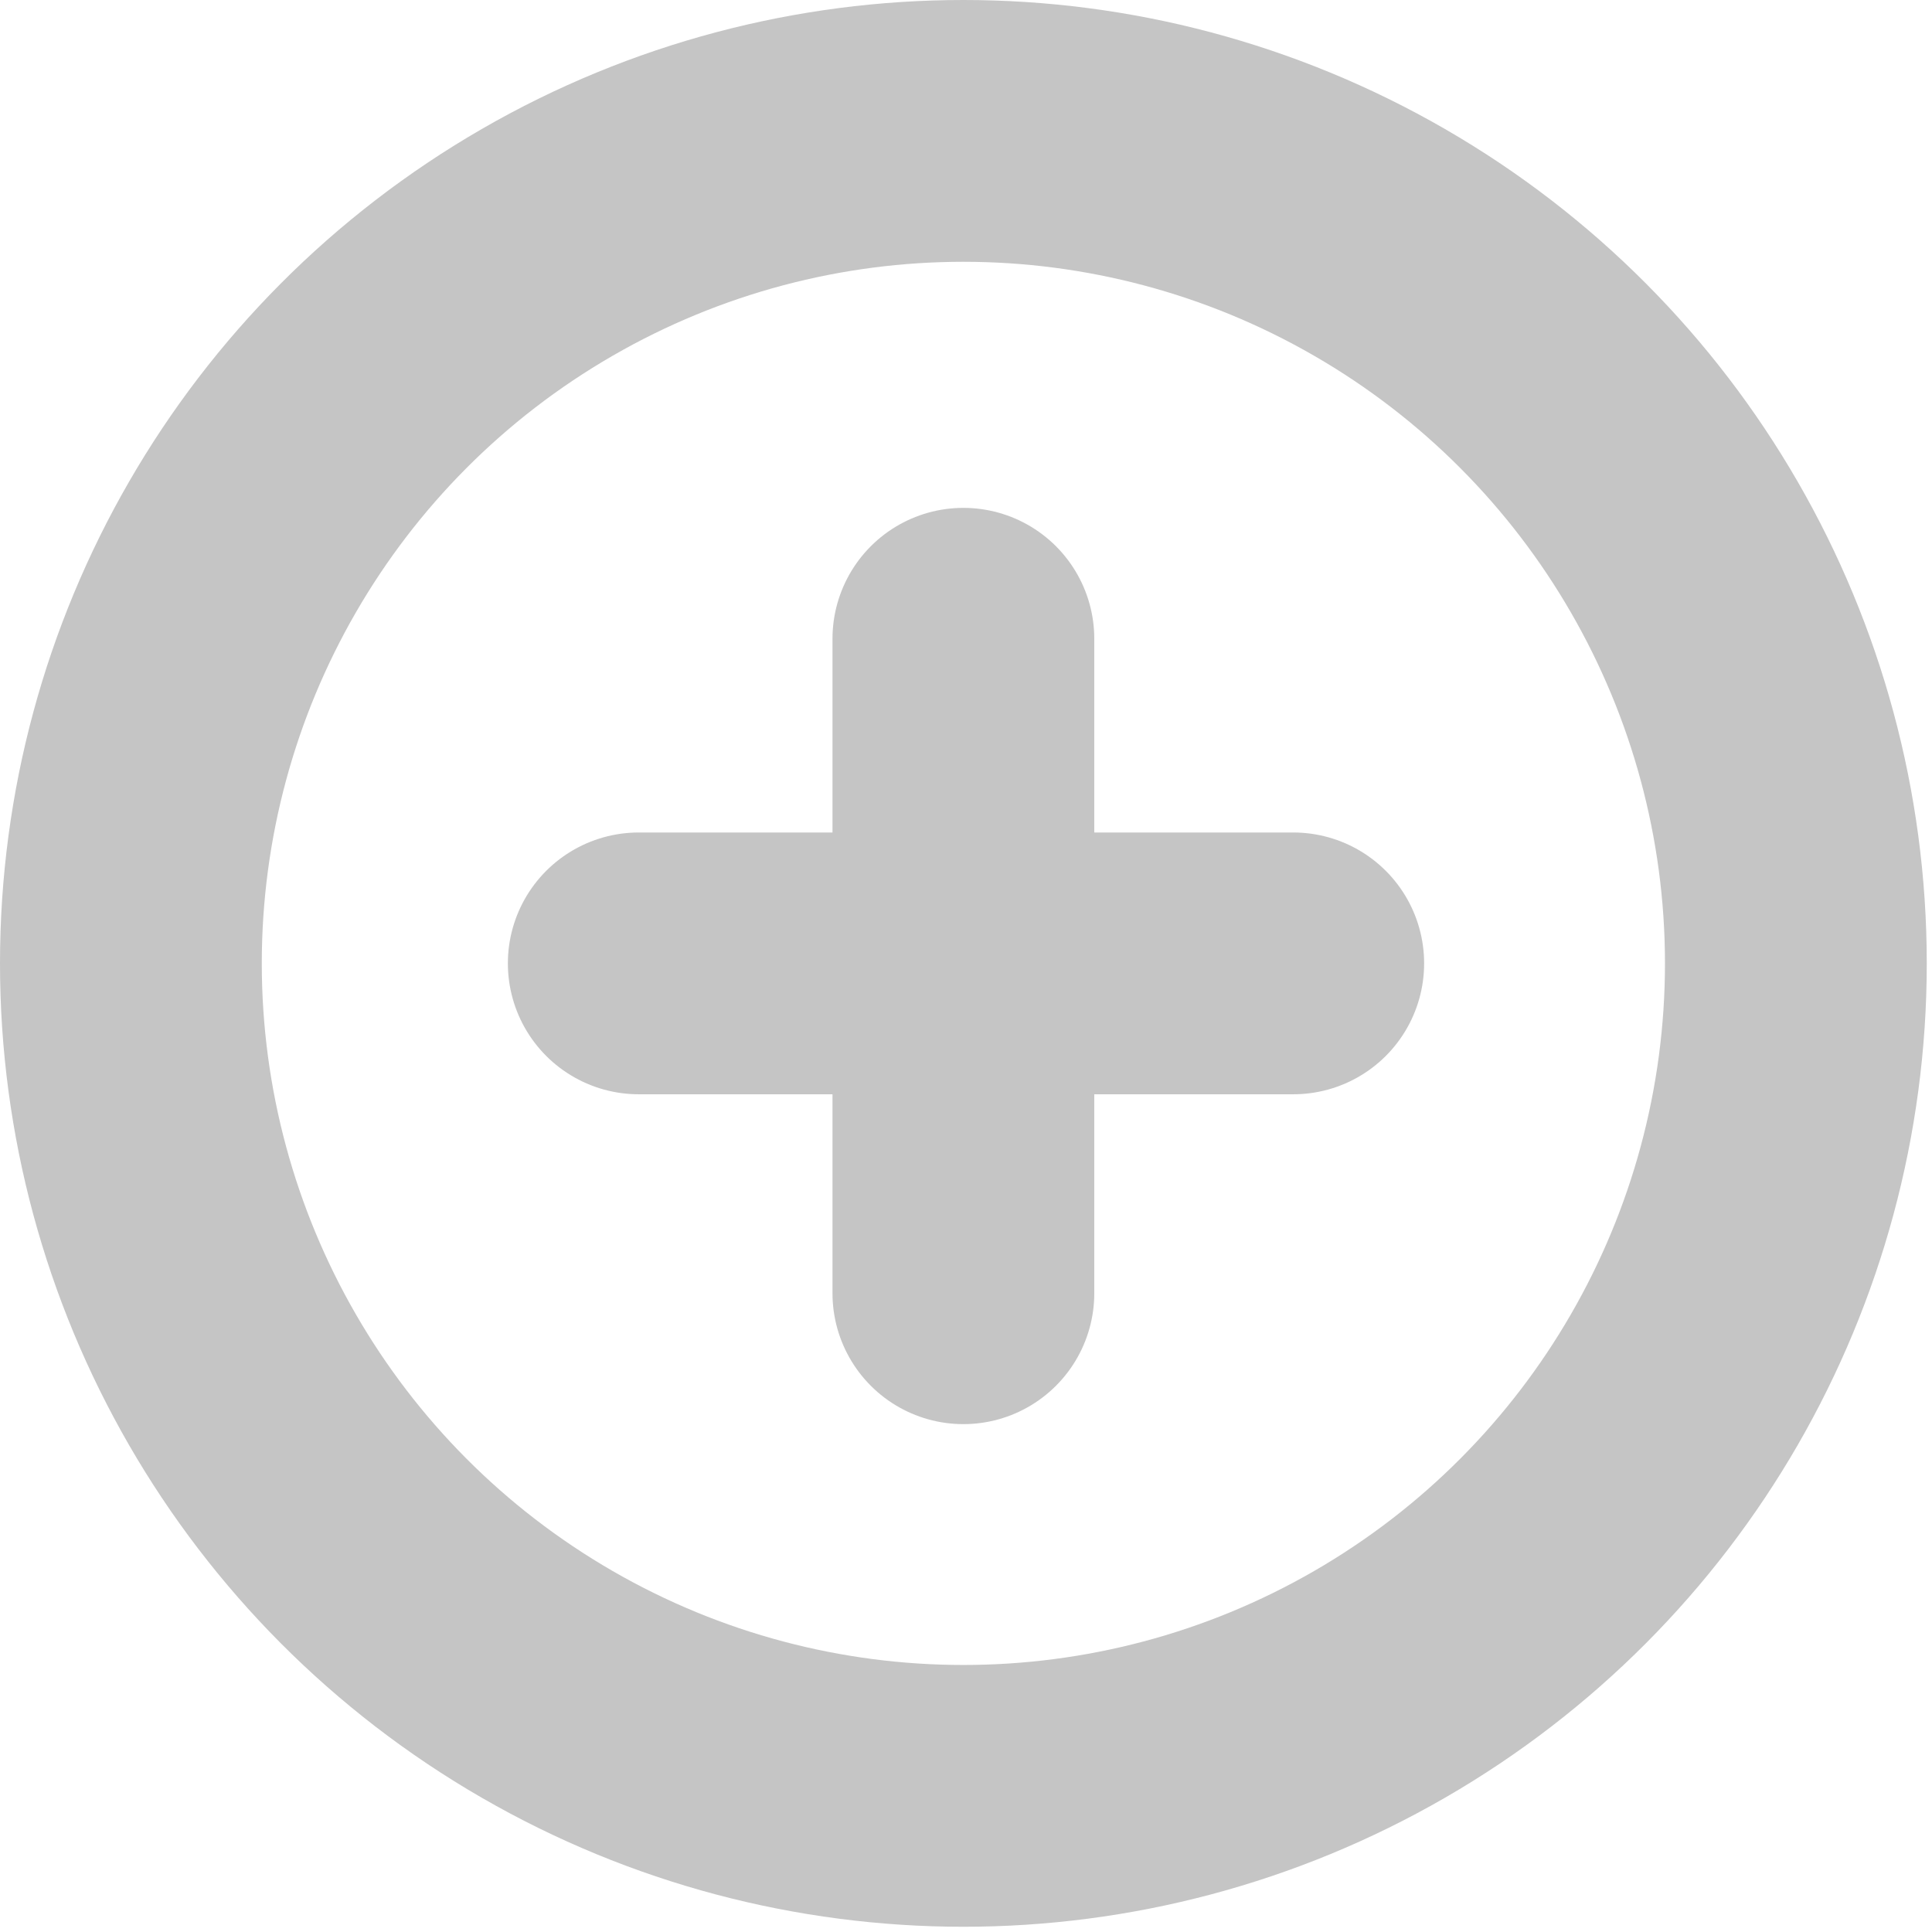 <?xml version="1.0" encoding="utf-8"?>
<!-- Generator: Adobe Illustrator 18.0.0, SVG Export Plug-In . SVG Version: 6.00 Build 0)  -->
<!DOCTYPE svg PUBLIC "-//W3C//DTD SVG 1.1//EN" "http://www.w3.org/Graphics/SVG/1.1/DTD/svg11.dtd">
<svg version="1.1" id="Layer_7" xmlns="http://www.w3.org/2000/svg" xmlns:xlink="http://www.w3.org/1999/xlink" x="0px" y="0px"
	 viewBox="0 0 36.9 36.9" enable-background="new 0 0 36.9 36.9" xml:space="preserve">
<circle fill="none" stroke="#C5C5C5" stroke-width="5" stroke-linecap="round" stroke-linejoin="round" stroke-miterlimit="10" cx="18.4" cy="18.4" r="15.9"/>
<line fill="none" stroke="#C5C5C5" stroke-width="5" stroke-linecap="round" stroke-linejoin="round" stroke-miterlimit="10" x1="12.2" y1="18.4" x2="24.7" y2="18.4"/>
<line fill="none" stroke="#C5C5C5" stroke-width="5" stroke-linecap="round" stroke-linejoin="round" stroke-miterlimit="10" x1="18.4" y1="12.2" x2="18.4" y2="24.7"/>
</svg>
